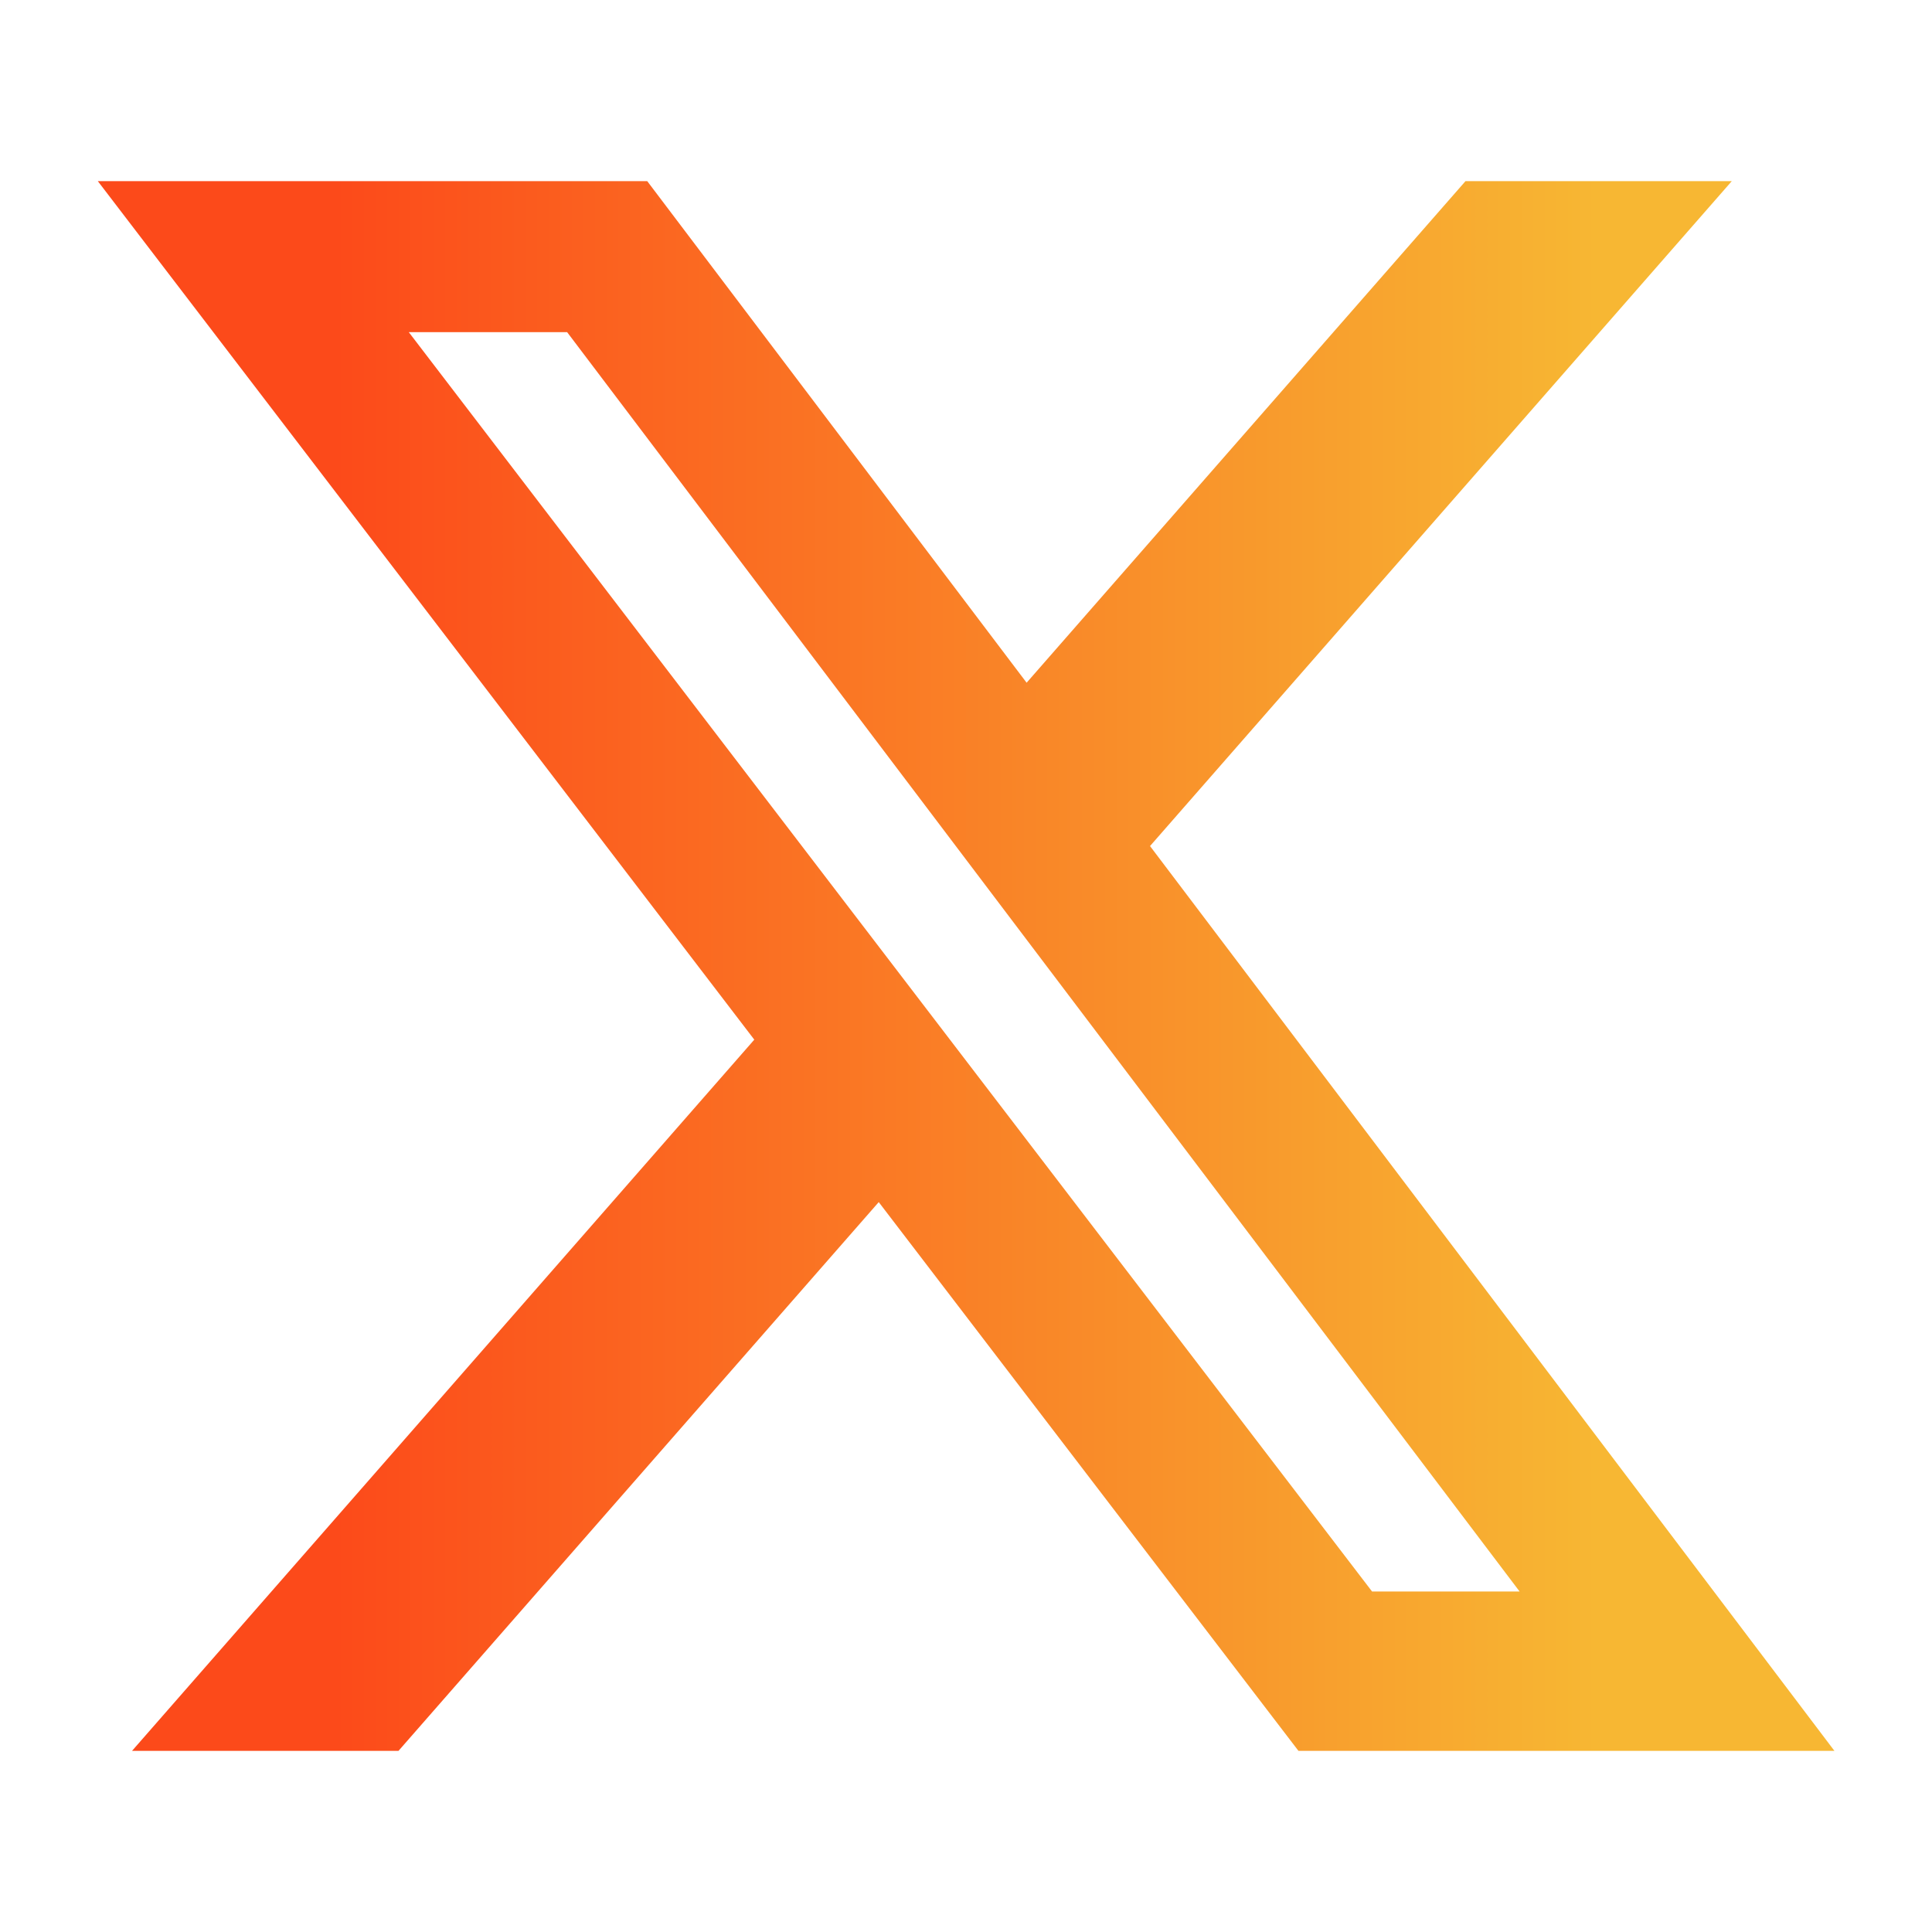 <svg width="24" height="24" viewBox="0 0 24 24" fill="none" xmlns="http://www.w3.org/2000/svg">
<path d="M18.205 2.25H21.513L14.286 10.51L22.788 21.75H16.13L10.916 14.933L4.95 21.75H1.64L9.37 12.915L1.215 2.25H8.04L12.753 8.481L18.205 2.25ZM17.044 19.77H18.877L7.045 4.126H5.078L17.044 19.77Z" fill="url(#paint0_linear_2230_413)"/>
<defs>
    <linearGradient id="paint0_linear_2230_413" x1="4.16" y1="12" x2="19.84" y2="12" gradientUnits="userSpaceOnUse">
    <stop stop-color="#FC4A1A"/>
    <stop offset="1" stop-color="#F7B733"/>
    </linearGradient>
    </defs>
</svg>
